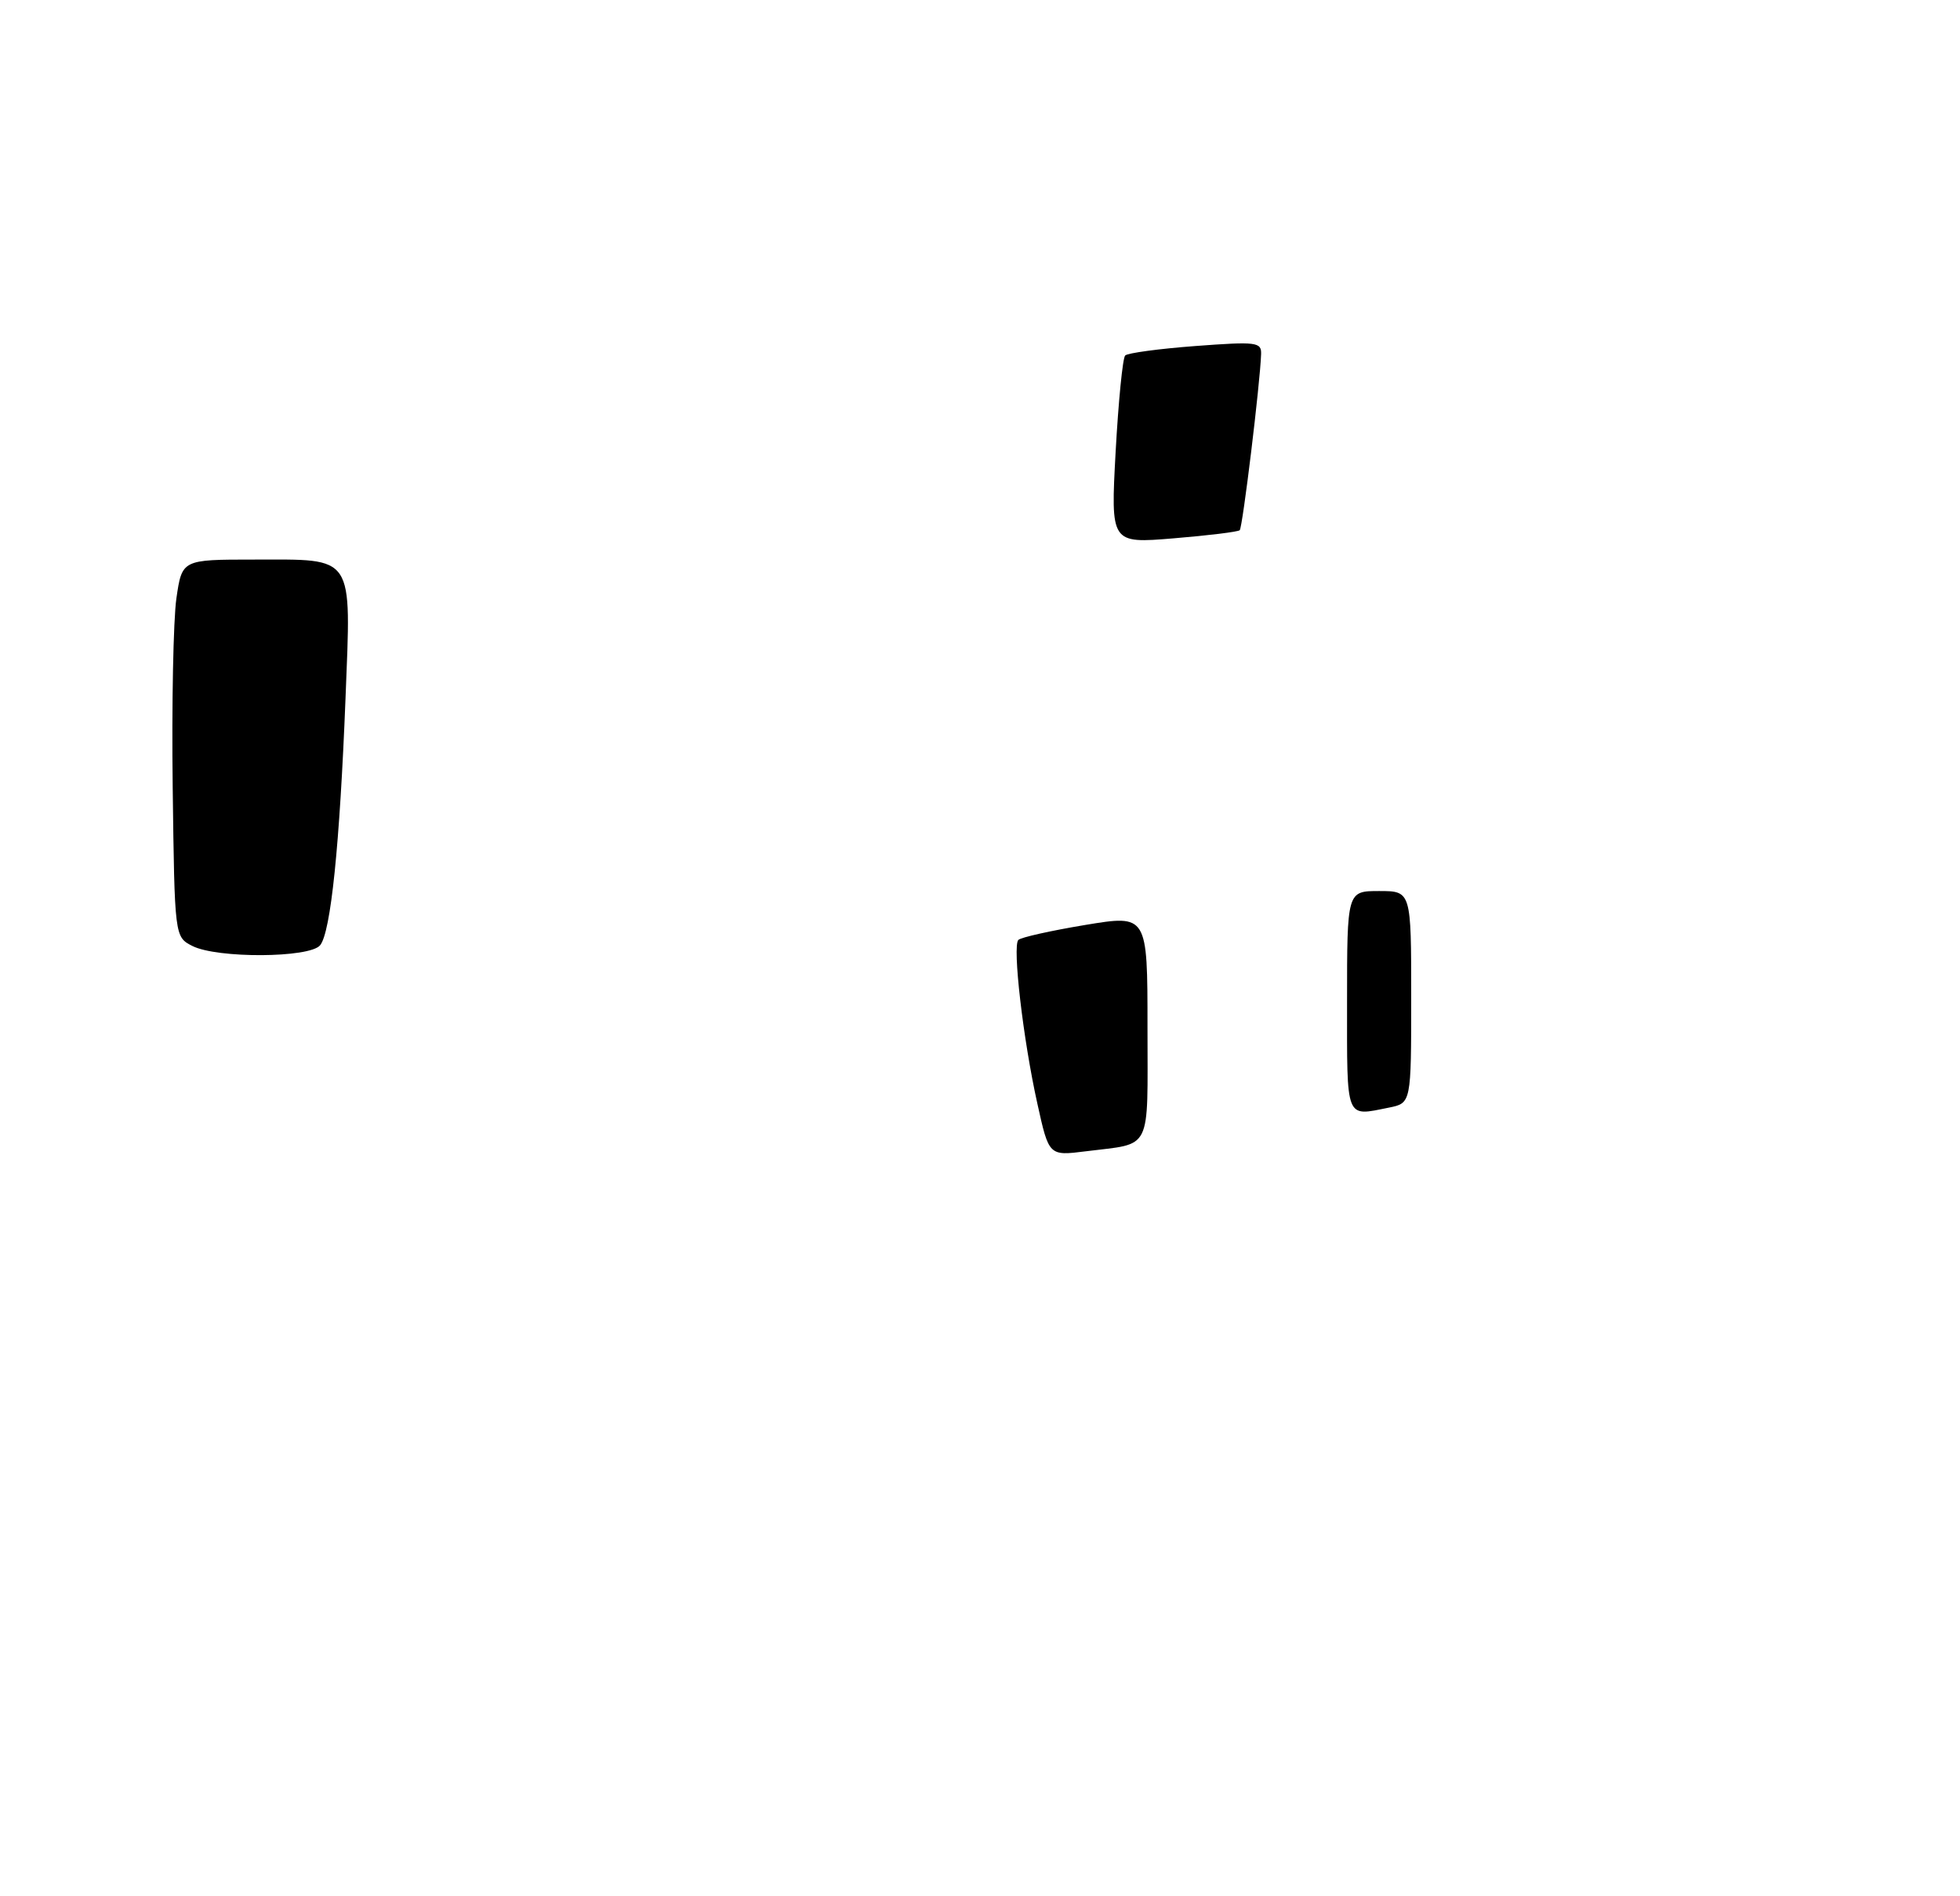 <?xml version="1.0" encoding="UTF-8" standalone="no"?>
<!DOCTYPE svg PUBLIC "-//W3C//DTD SVG 1.1//EN" "http://www.w3.org/Graphics/SVG/1.1/DTD/svg11.dtd" >
<svg xmlns="http://www.w3.org/2000/svg" xmlns:xlink="http://www.w3.org/1999/xlink" version="1.1" viewBox="0 0 275 266">
 <g >
 <path fill="currentColor"
d=" M 44.91 132.61 C 46.41 130.80 47.67 118.58 48.48 97.92 C 49.27 77.57 49.88 78.50 35.62 78.50 C 25.54 78.50 25.54 78.50 24.75 83.94 C 24.32 86.93 24.08 98.85 24.23 110.41 C 24.50 131.44 24.50 131.44 27.00 132.71 C 30.50 134.47 43.42 134.40 44.91 132.61 Z  M 145.55 154.83 C 143.55 145.84 142.03 132.73 142.88 131.86 C 143.22 131.50 147.44 130.56 152.25 129.76 C 161.00 128.31 161.00 128.31 161.00 144.09 C 161.00 161.84 161.76 160.32 152.34 161.51 C 147.17 162.16 147.17 162.16 145.55 154.83 Z  M 189.00 140.50 C 189.00 125.00 189.00 125.00 193.50 125.00 C 198.00 125.00 198.00 125.00 198.00 139.88 C 198.00 154.75 198.00 154.75 194.88 155.38 C 188.71 156.61 189.00 157.33 189.00 140.50 Z  M 156.53 63.38 C 156.92 56.29 157.52 50.21 157.87 49.87 C 158.21 49.52 162.66 48.92 167.75 48.54 C 176.30 47.90 177.00 47.99 176.94 49.67 C 176.81 53.71 174.35 73.98 173.94 74.38 C 173.70 74.61 169.52 75.12 164.67 75.52 C 155.83 76.25 155.83 76.25 156.53 63.38 Z "/>
</g>
</svg>